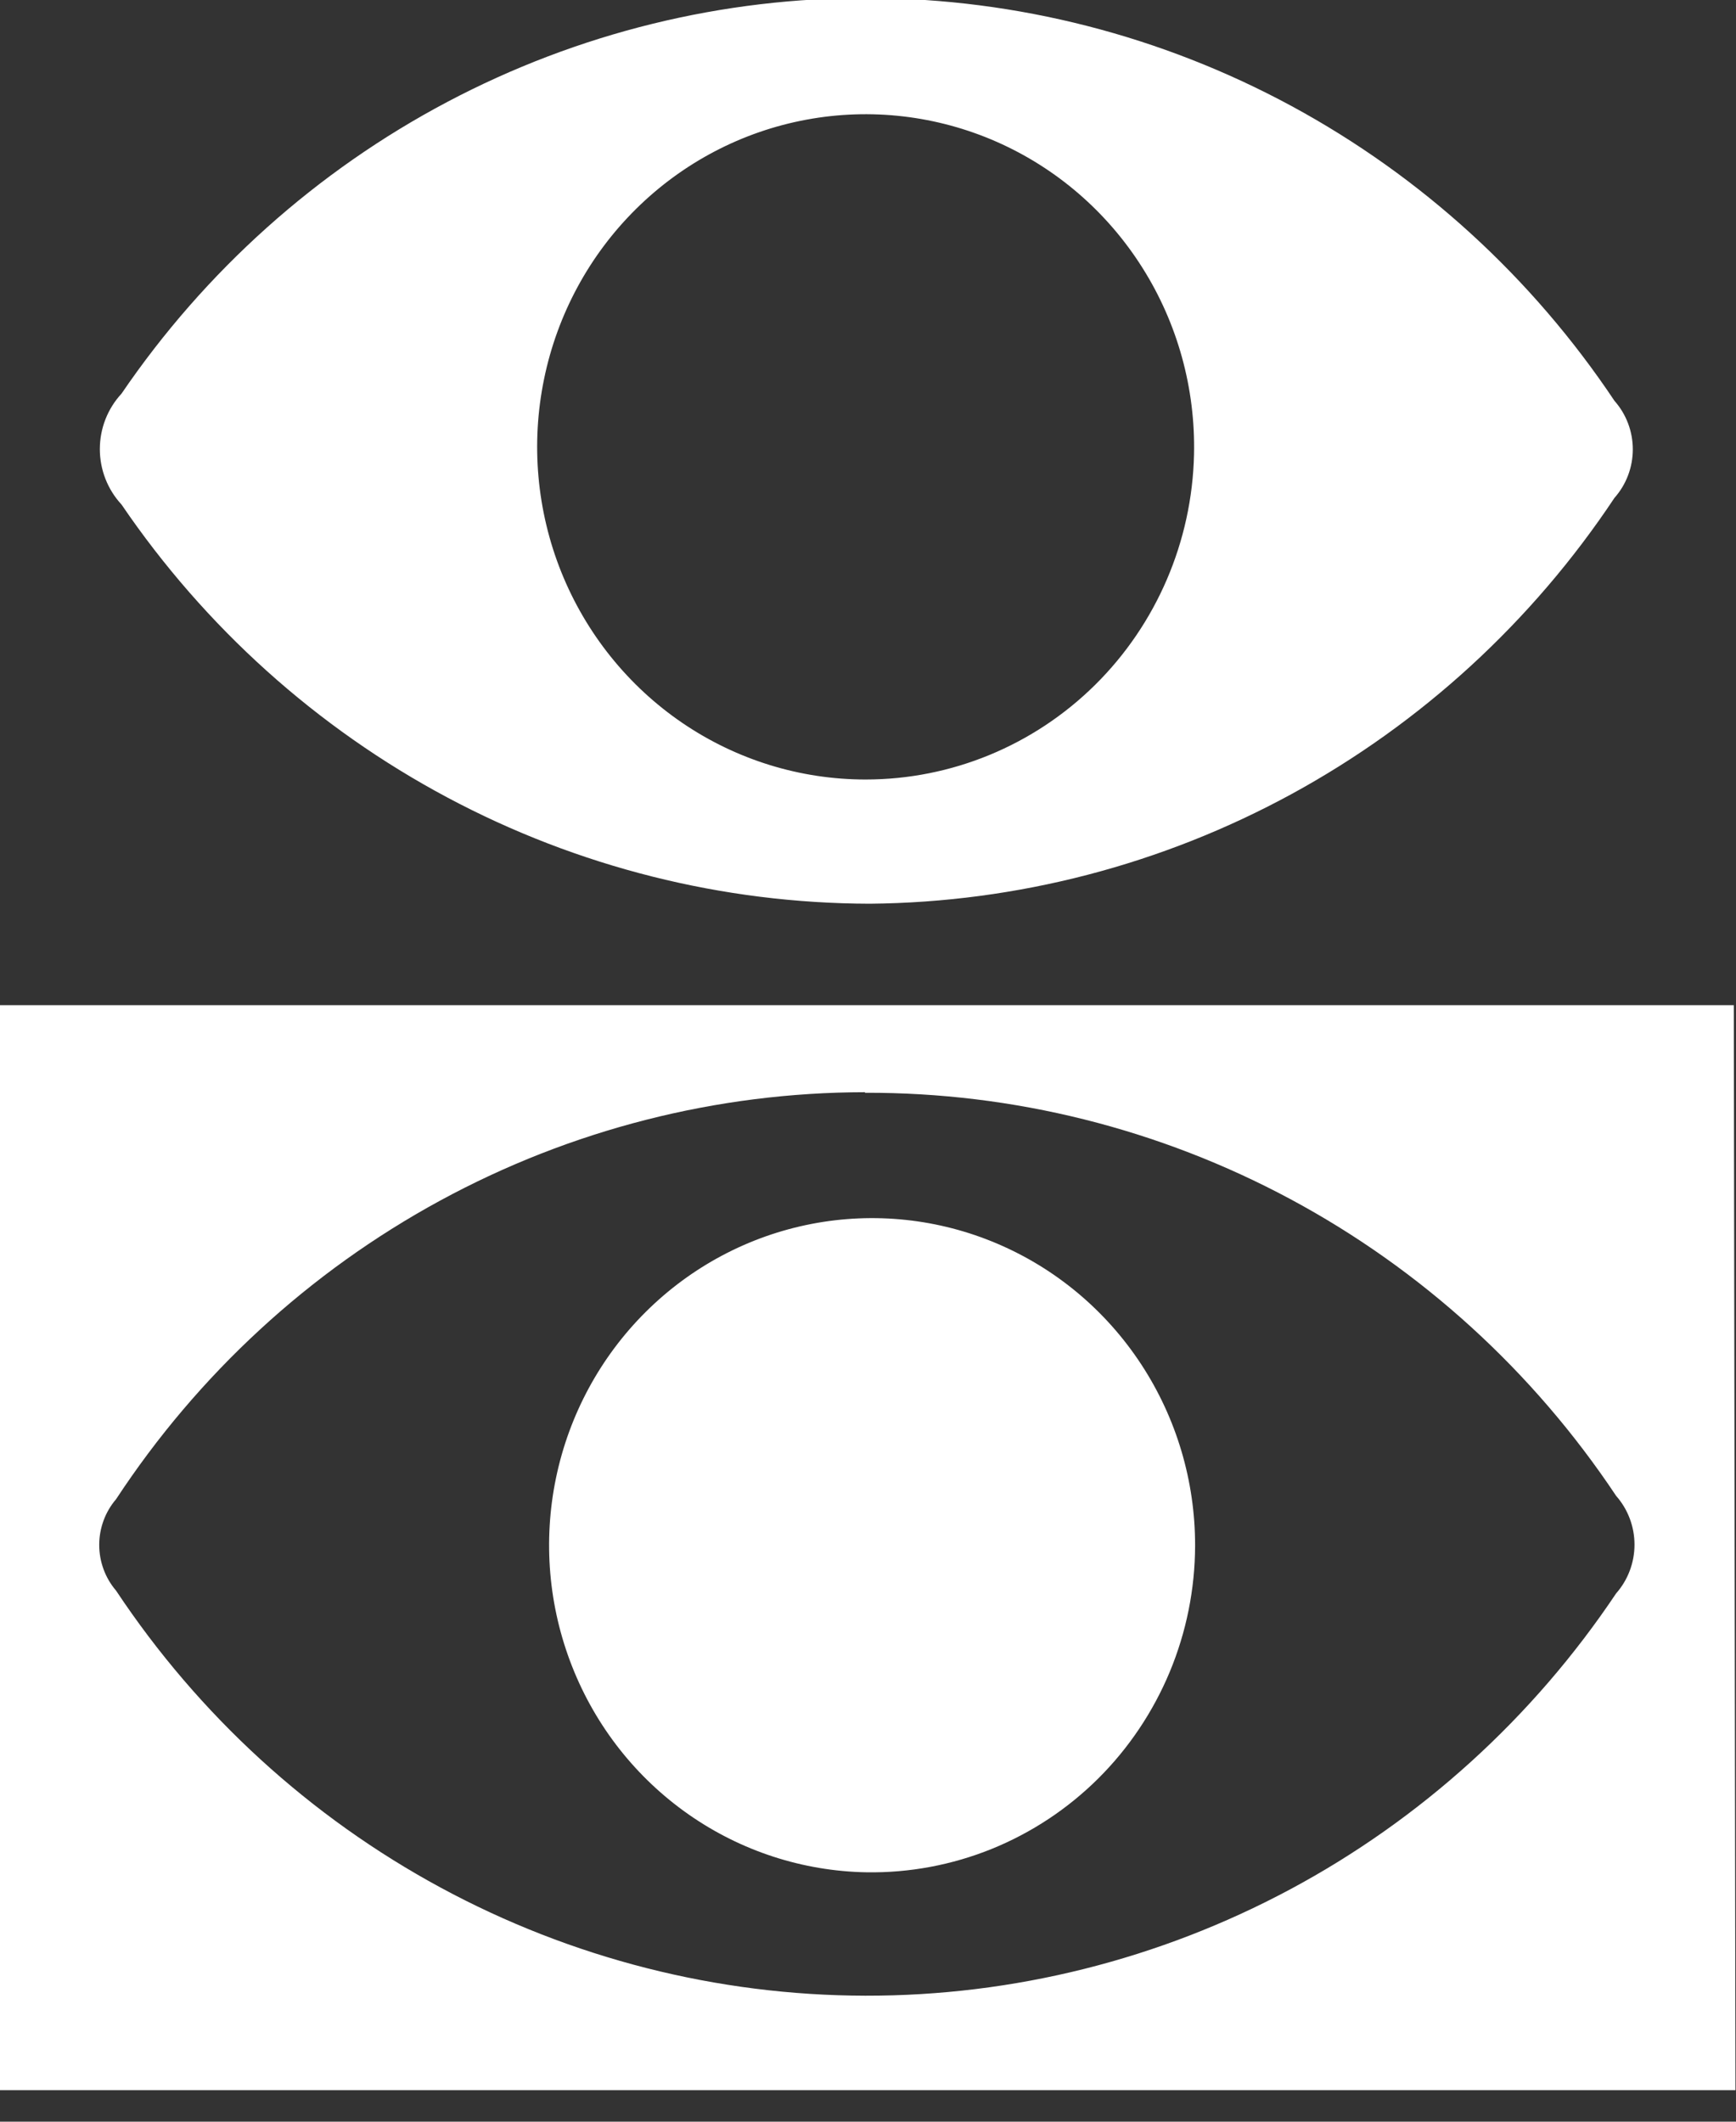 <svg width="45" height="55" viewBox="0 0 45 55" fill="none" xmlns="http://www.w3.org/2000/svg">
<rect x="0" y="0" width="45" height="55" fill="#333333" stroke="none"/>
<path d="M44.986 54.184H-0.042V26.057H44.943L44.986 54.184ZM22.422 28.313C18.579 28.317 14.796 29.282 11.409 31.123C8.023 32.963 5.137 35.622 3.009 38.863C2.727 39.192 2.572 39.613 2.572 40.048C2.572 40.484 2.727 40.905 3.009 41.234C5.151 44.46 8.042 47.105 11.428 48.935C14.815 50.766 18.593 51.727 22.432 51.734C26.27 51.741 30.052 50.794 33.445 48.976C36.838 47.158 39.739 44.524 41.892 41.306C42.199 40.958 42.369 40.508 42.369 40.041C42.369 39.575 42.199 39.124 41.892 38.776C39.744 35.549 36.844 32.907 33.448 31.084C30.052 29.262 26.265 28.315 22.422 28.328V28.313Z" fill="white"/>
<path d="M22.55 23.427C18.731 23.419 14.971 22.474 11.592 20.671C8.214 18.869 5.317 16.264 3.15 13.079C2.789 12.69 2.588 12.176 2.588 11.642C2.588 11.107 2.789 10.594 3.15 10.204C5.316 7.025 8.214 4.429 11.595 2.642C14.975 0.855 18.735 -0.07 22.549 -0.051C26.362 -0.033 30.113 0.928 33.477 2.748C36.84 4.568 39.714 7.191 41.85 10.391C42.156 10.737 42.325 11.184 42.325 11.649C42.325 12.113 42.156 12.561 41.85 12.906C39.717 16.114 36.846 18.749 33.483 20.582C30.121 22.415 26.368 23.391 22.55 23.427ZM30.951 11.785C30.99 10.072 30.525 8.385 29.613 6.941C28.702 5.496 27.387 4.36 25.835 3.676C24.283 2.993 22.565 2.793 20.9 3.103C19.236 3.412 17.7 4.217 16.489 5.415C15.278 6.612 14.447 8.148 14.103 9.826C13.758 11.504 13.914 13.248 14.552 14.836C15.191 16.423 16.282 17.782 17.686 18.739C19.09 19.696 20.744 20.207 22.436 20.207C24.66 20.208 26.797 19.327 28.388 17.753C29.979 16.179 30.899 14.037 30.951 11.785V11.785Z" fill="white"/>
<path d="M22.465 48.535C20.814 48.507 19.209 47.985 17.851 47.036C16.492 46.086 15.441 44.752 14.83 43.199C14.218 41.646 14.073 39.945 14.413 38.31C14.753 36.674 15.563 35.177 16.741 34.006C17.919 32.835 19.412 32.042 21.033 31.728C22.654 31.414 24.331 31.592 25.852 32.24C27.374 32.888 28.672 33.977 29.584 35.37C30.496 36.763 30.982 38.398 30.979 40.07C30.976 41.194 30.752 42.306 30.321 43.342C29.889 44.377 29.26 45.316 28.468 46.104C27.676 46.891 26.737 47.511 25.707 47.929C24.676 48.346 23.574 48.552 22.465 48.535V48.535Z" fill="white"/>
</svg>
